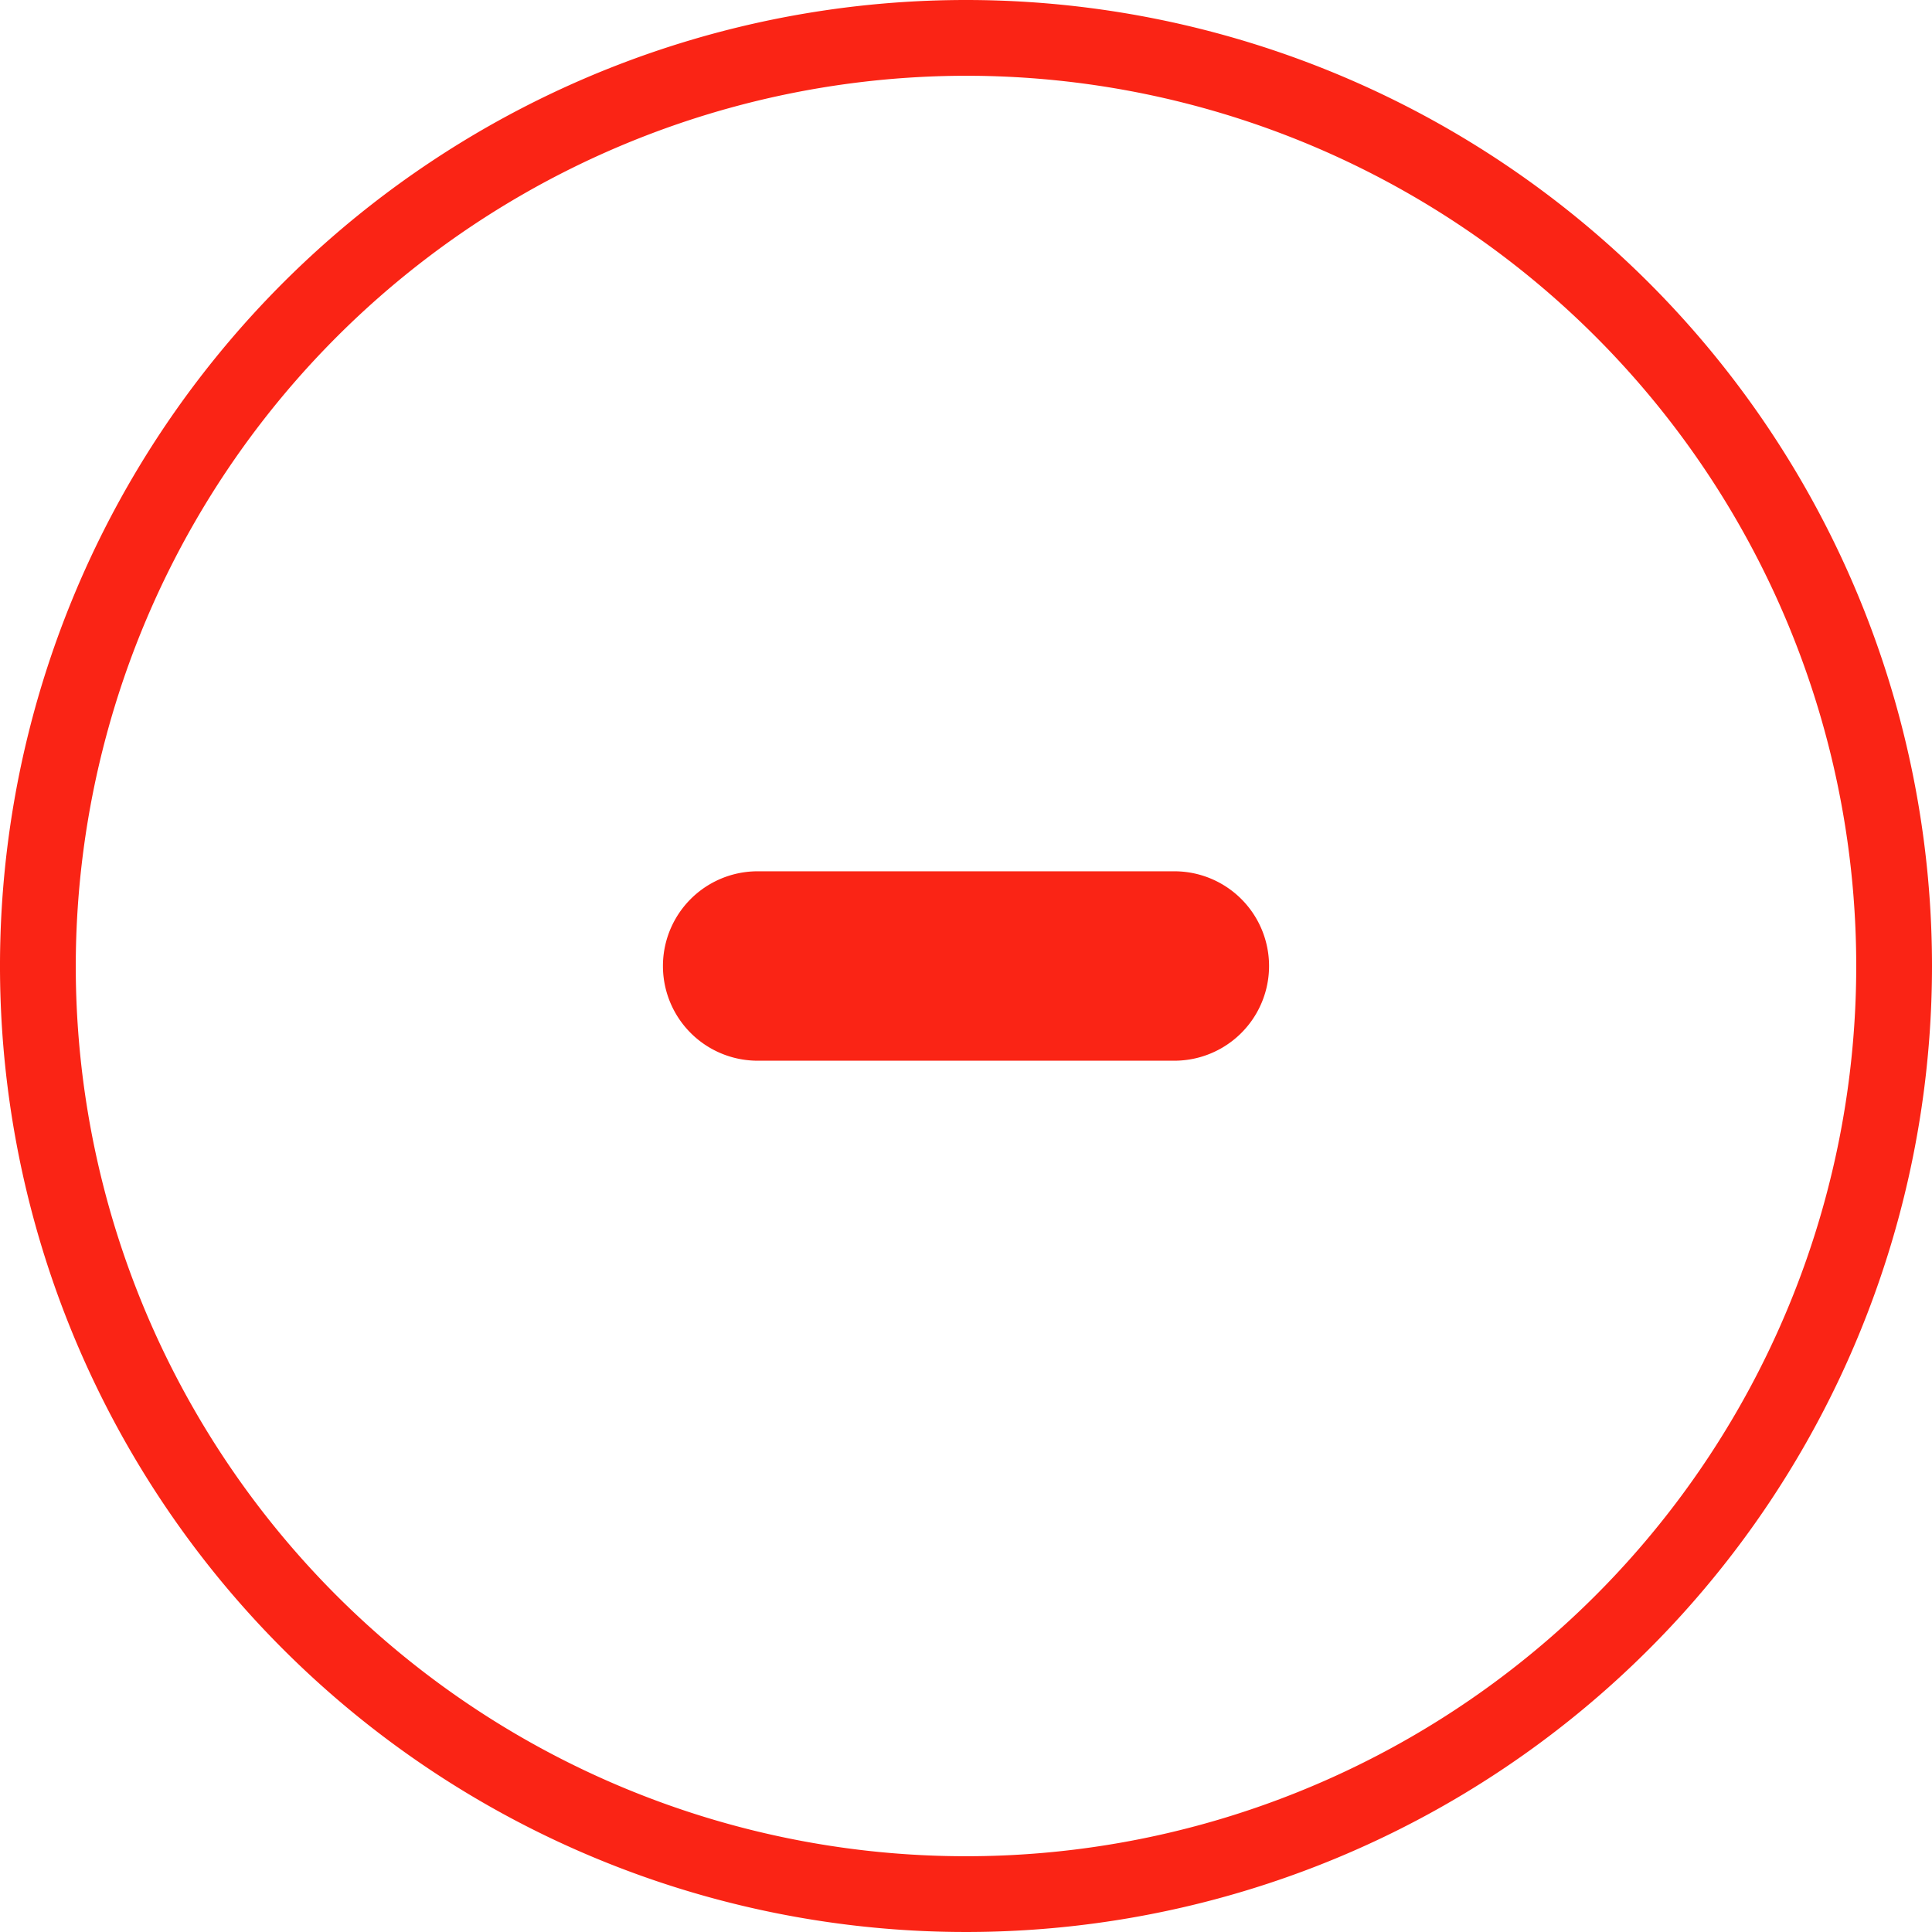 <svg id="Layer_1" data-name="Layer 1" xmlns="http://www.w3.org/2000/svg" xmlns:xlink="http://www.w3.org/1999/xlink" viewBox="0 0 51 51"><defs><style>.cls-1,.cls-2,.cls-4{fill:#fa2415;}.cls-1{clip-rule:evenodd;}.cls-2{fill-rule:evenodd;}.cls-3{clip-path:url(#clip-path);}</style><clipPath id="clip-path"><path class="cls-1" d="M20,23H31a2.5,2.5,0,0,1,0,5H20a2.5,2.5,0,0,1,0-5Z"/></clipPath></defs><title>button.minus</title><path class="cls-2" d="M20,23H31a2.5,2.5,0,0,1,0,5H20a2.5,2.5,0,0,1,0-5Z"/><path class="cls-4" d="M25.5,2A23.5,23.5,0,1,1,2,25.5,23.527,23.527,0,0,1,25.5,2m0-2A25.5,25.5,0,1,0,51,25.5,25.5,25.5,0,0,0,25.5,0Z"/></svg>
